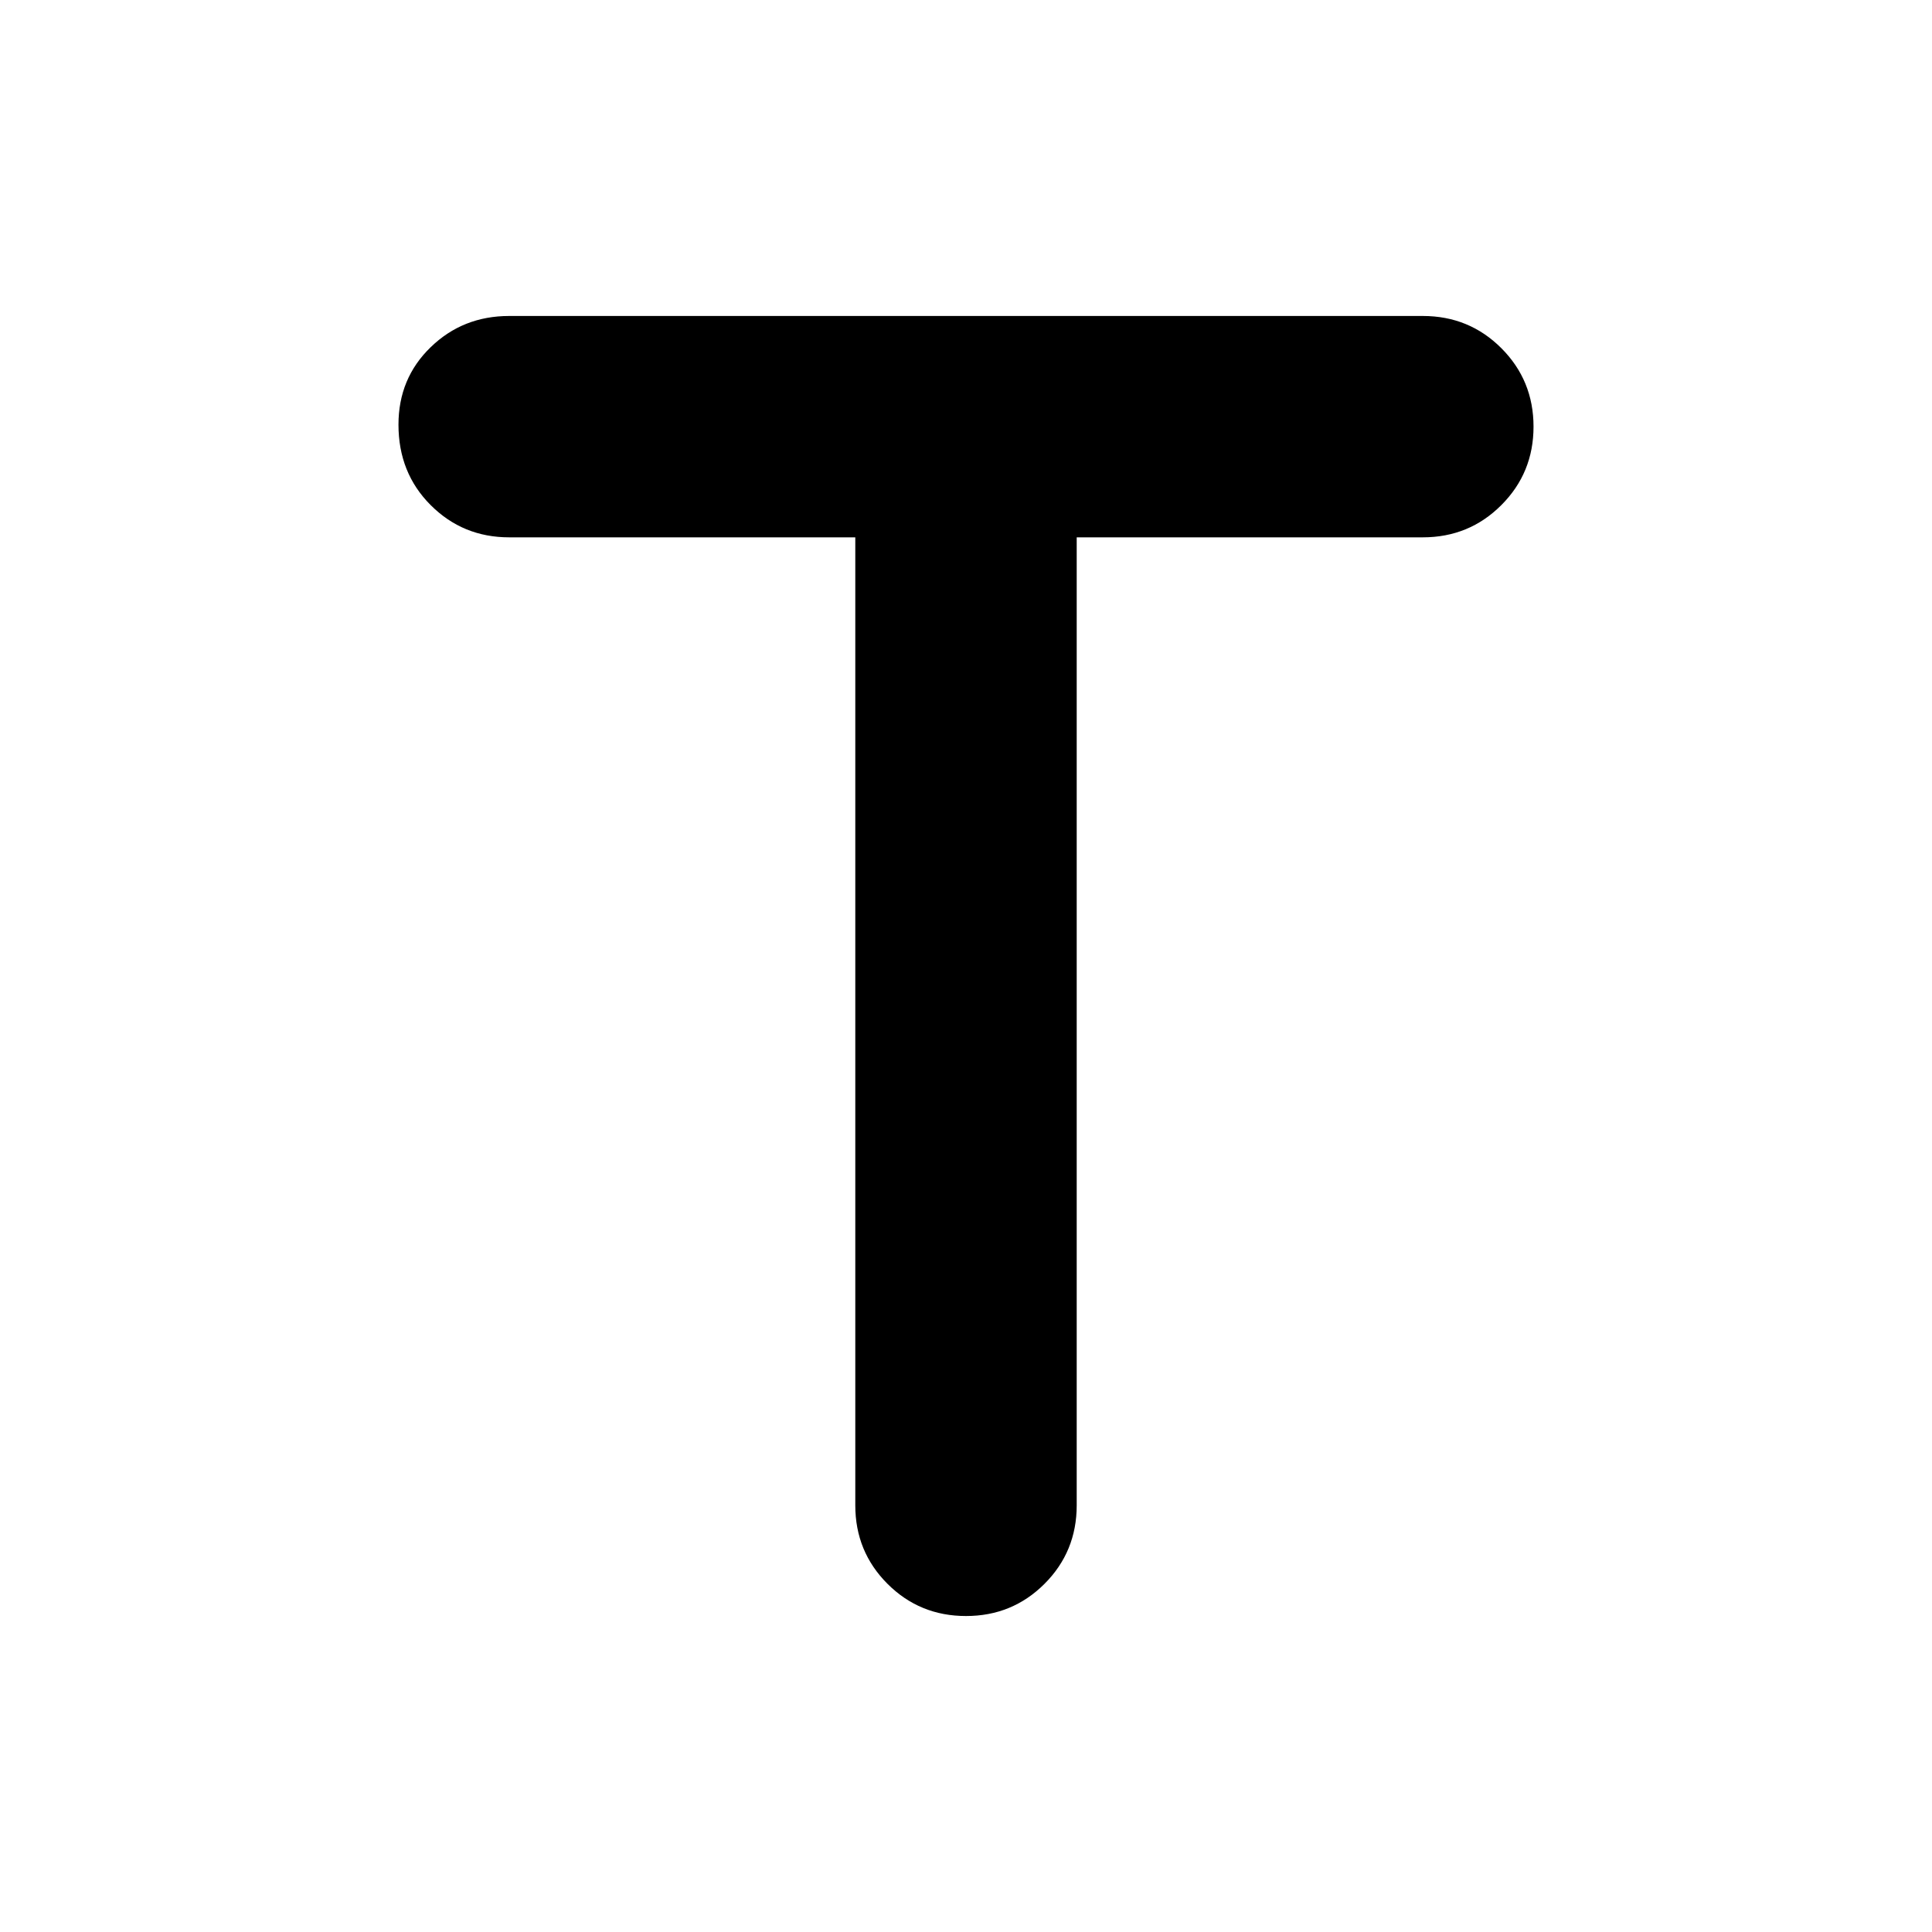 <svg xmlns="http://www.w3.org/2000/svg" height="40" width="40"><path d="M20 33.458q-.958 0-1.625-.666-.667-.667-.667-1.625V11.125h-7.166q-.959 0-1.625-.667-.667-.666-.667-1.666 0-.959.667-1.604.666-.646 1.625-.646h18.916q.959 0 1.625.666.667.667.667 1.625 0 .959-.667 1.625-.666.667-1.625.667h-7.166v20.042q0 .958-.667 1.625-.667.666-1.625.666Z"/></svg>